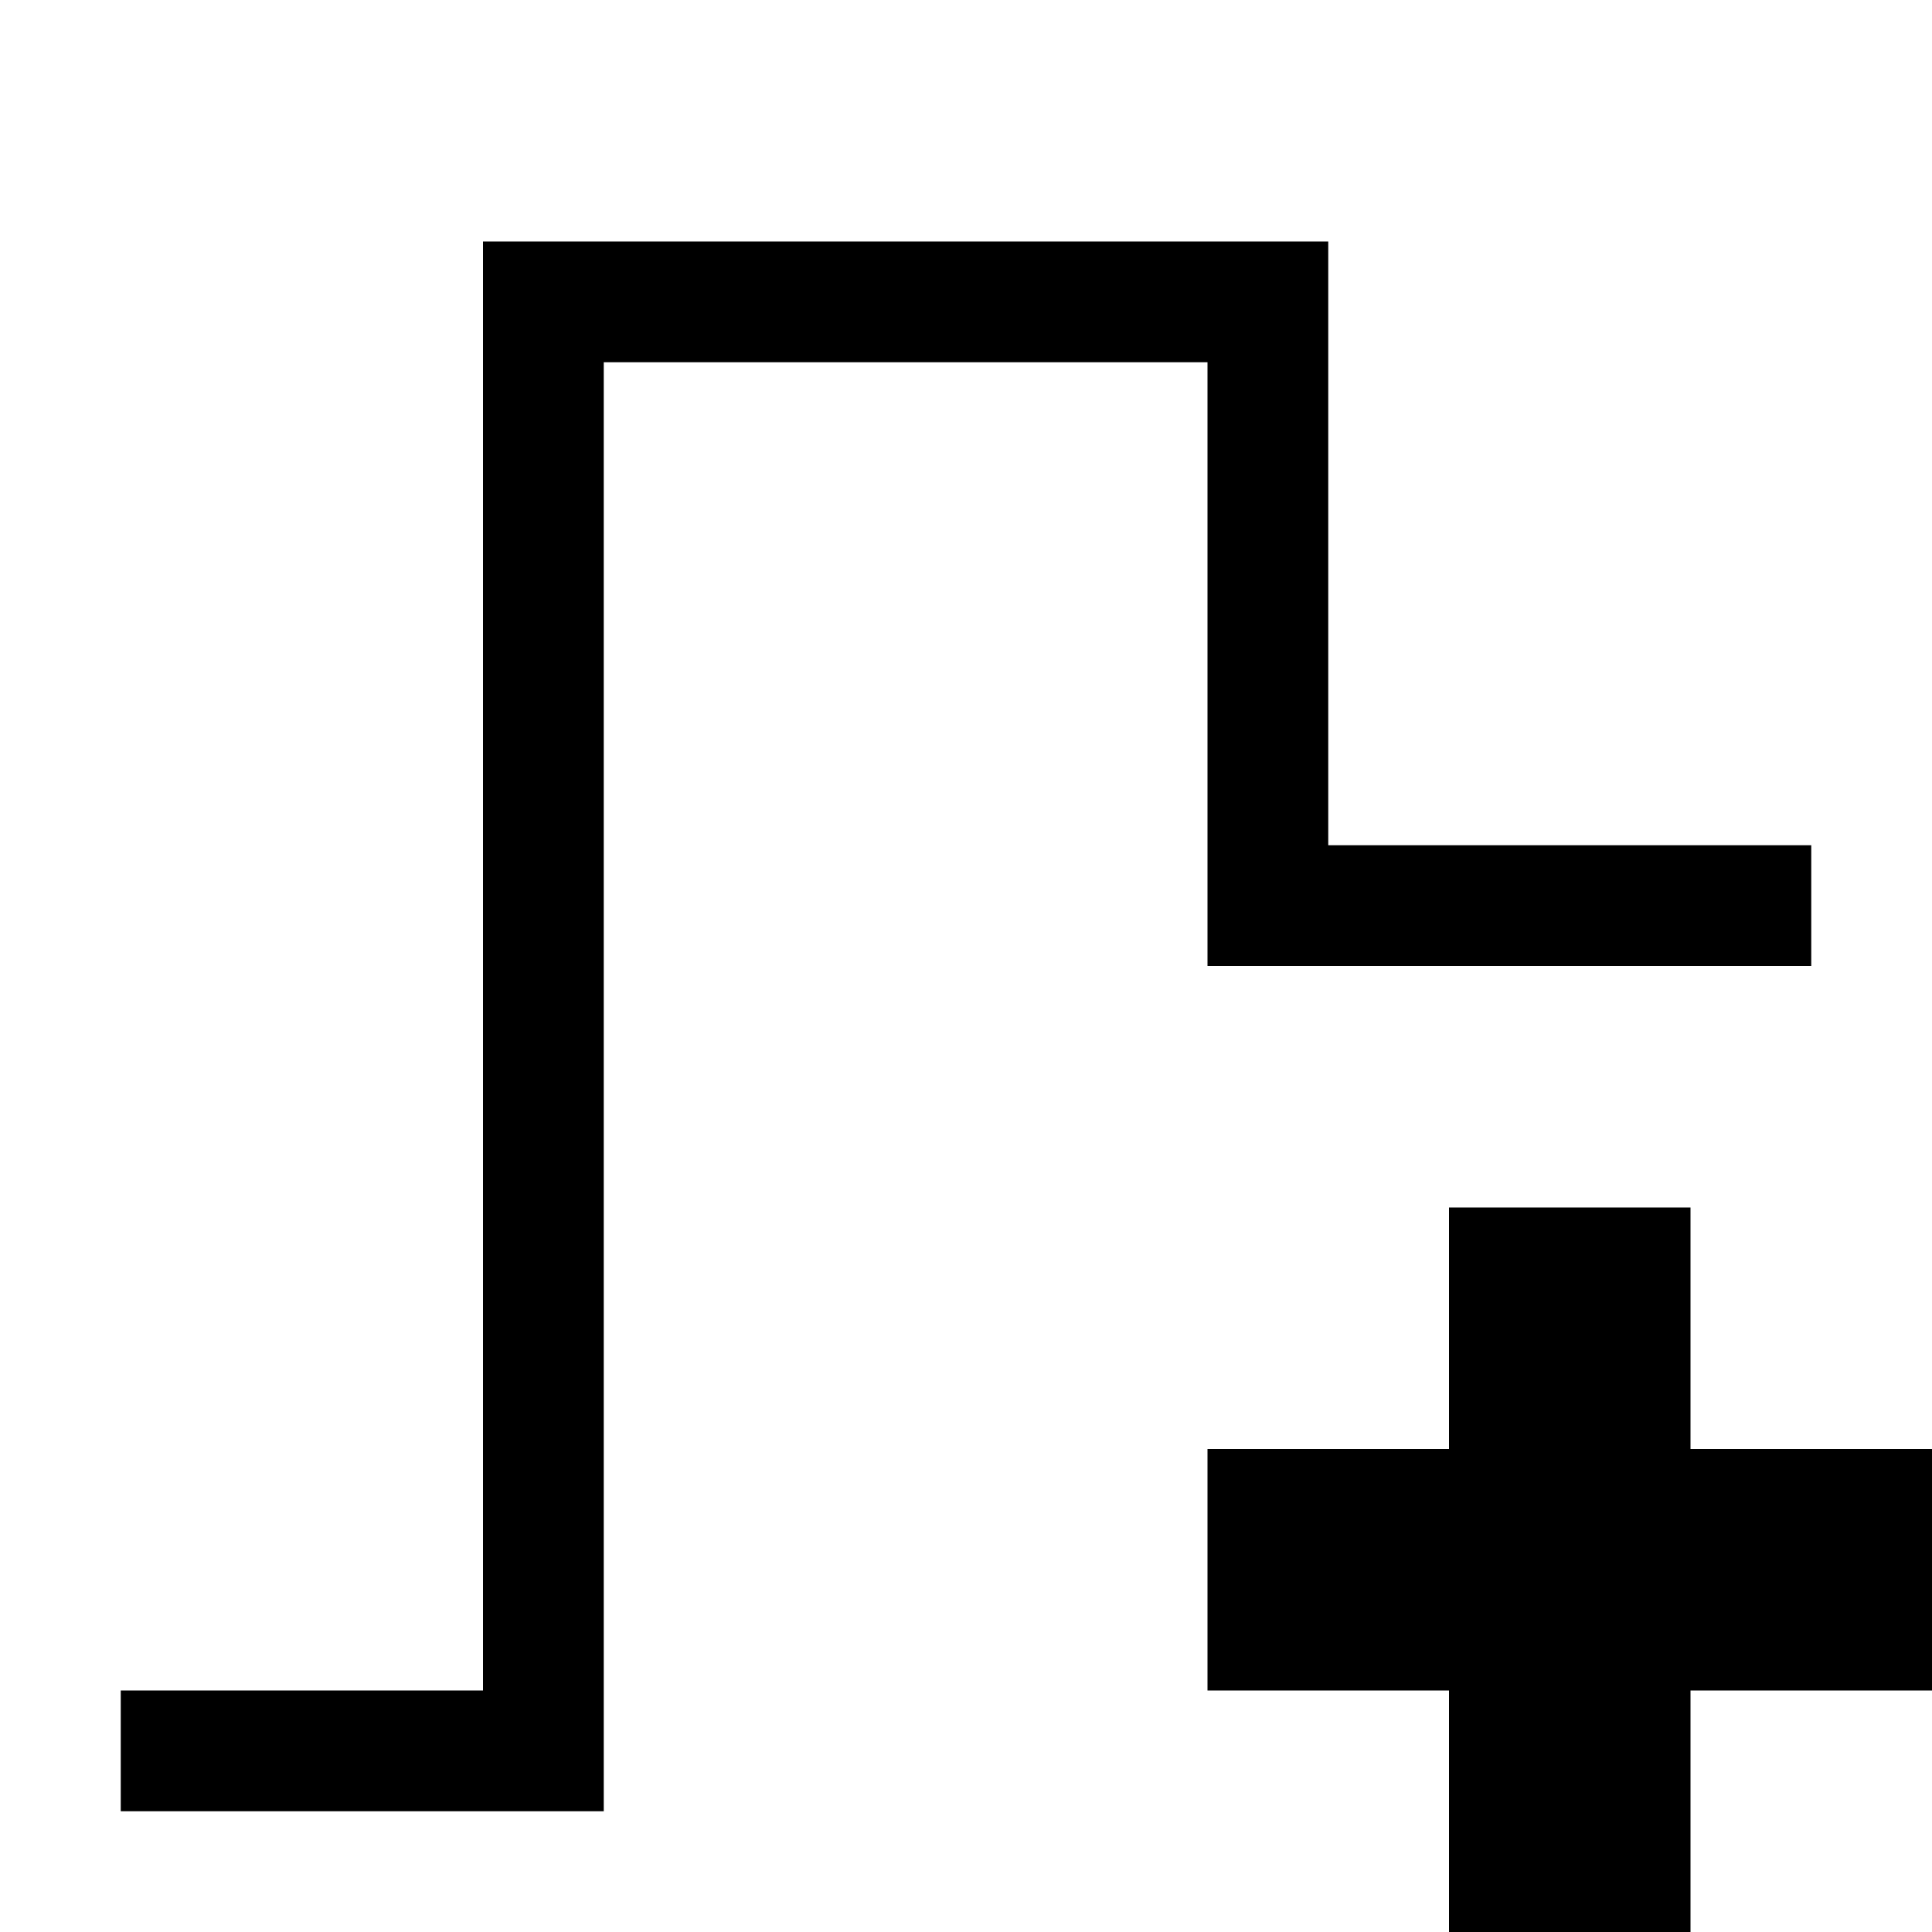 <?xml version="1.0"?>
<svg version="1.1" width="16" height="16" xmlns="http://www.w3.org/2000/svg"><defs/><path id="plus" fill="rgba(0,0,0,1)" stroke="none" d="M 14 12 L 16 12 L 16 14 L 14 14 L 14 16 L 12 16 L 12 14 L 10 14 L 10 12 L 12 12 L 12 10 L 14 10 L 14 12 Z"/><path id="New Path" fill="rgba(0,0,0,1)" stroke="none" d="M 1 14 L 4 14 L 4 2 L 11 2 L 11 7 L 15 7 L 15 8 L 10 8 L 10 3 L 5 3 L 5 15 L 1 15 L 1 14 Z"/></svg>
